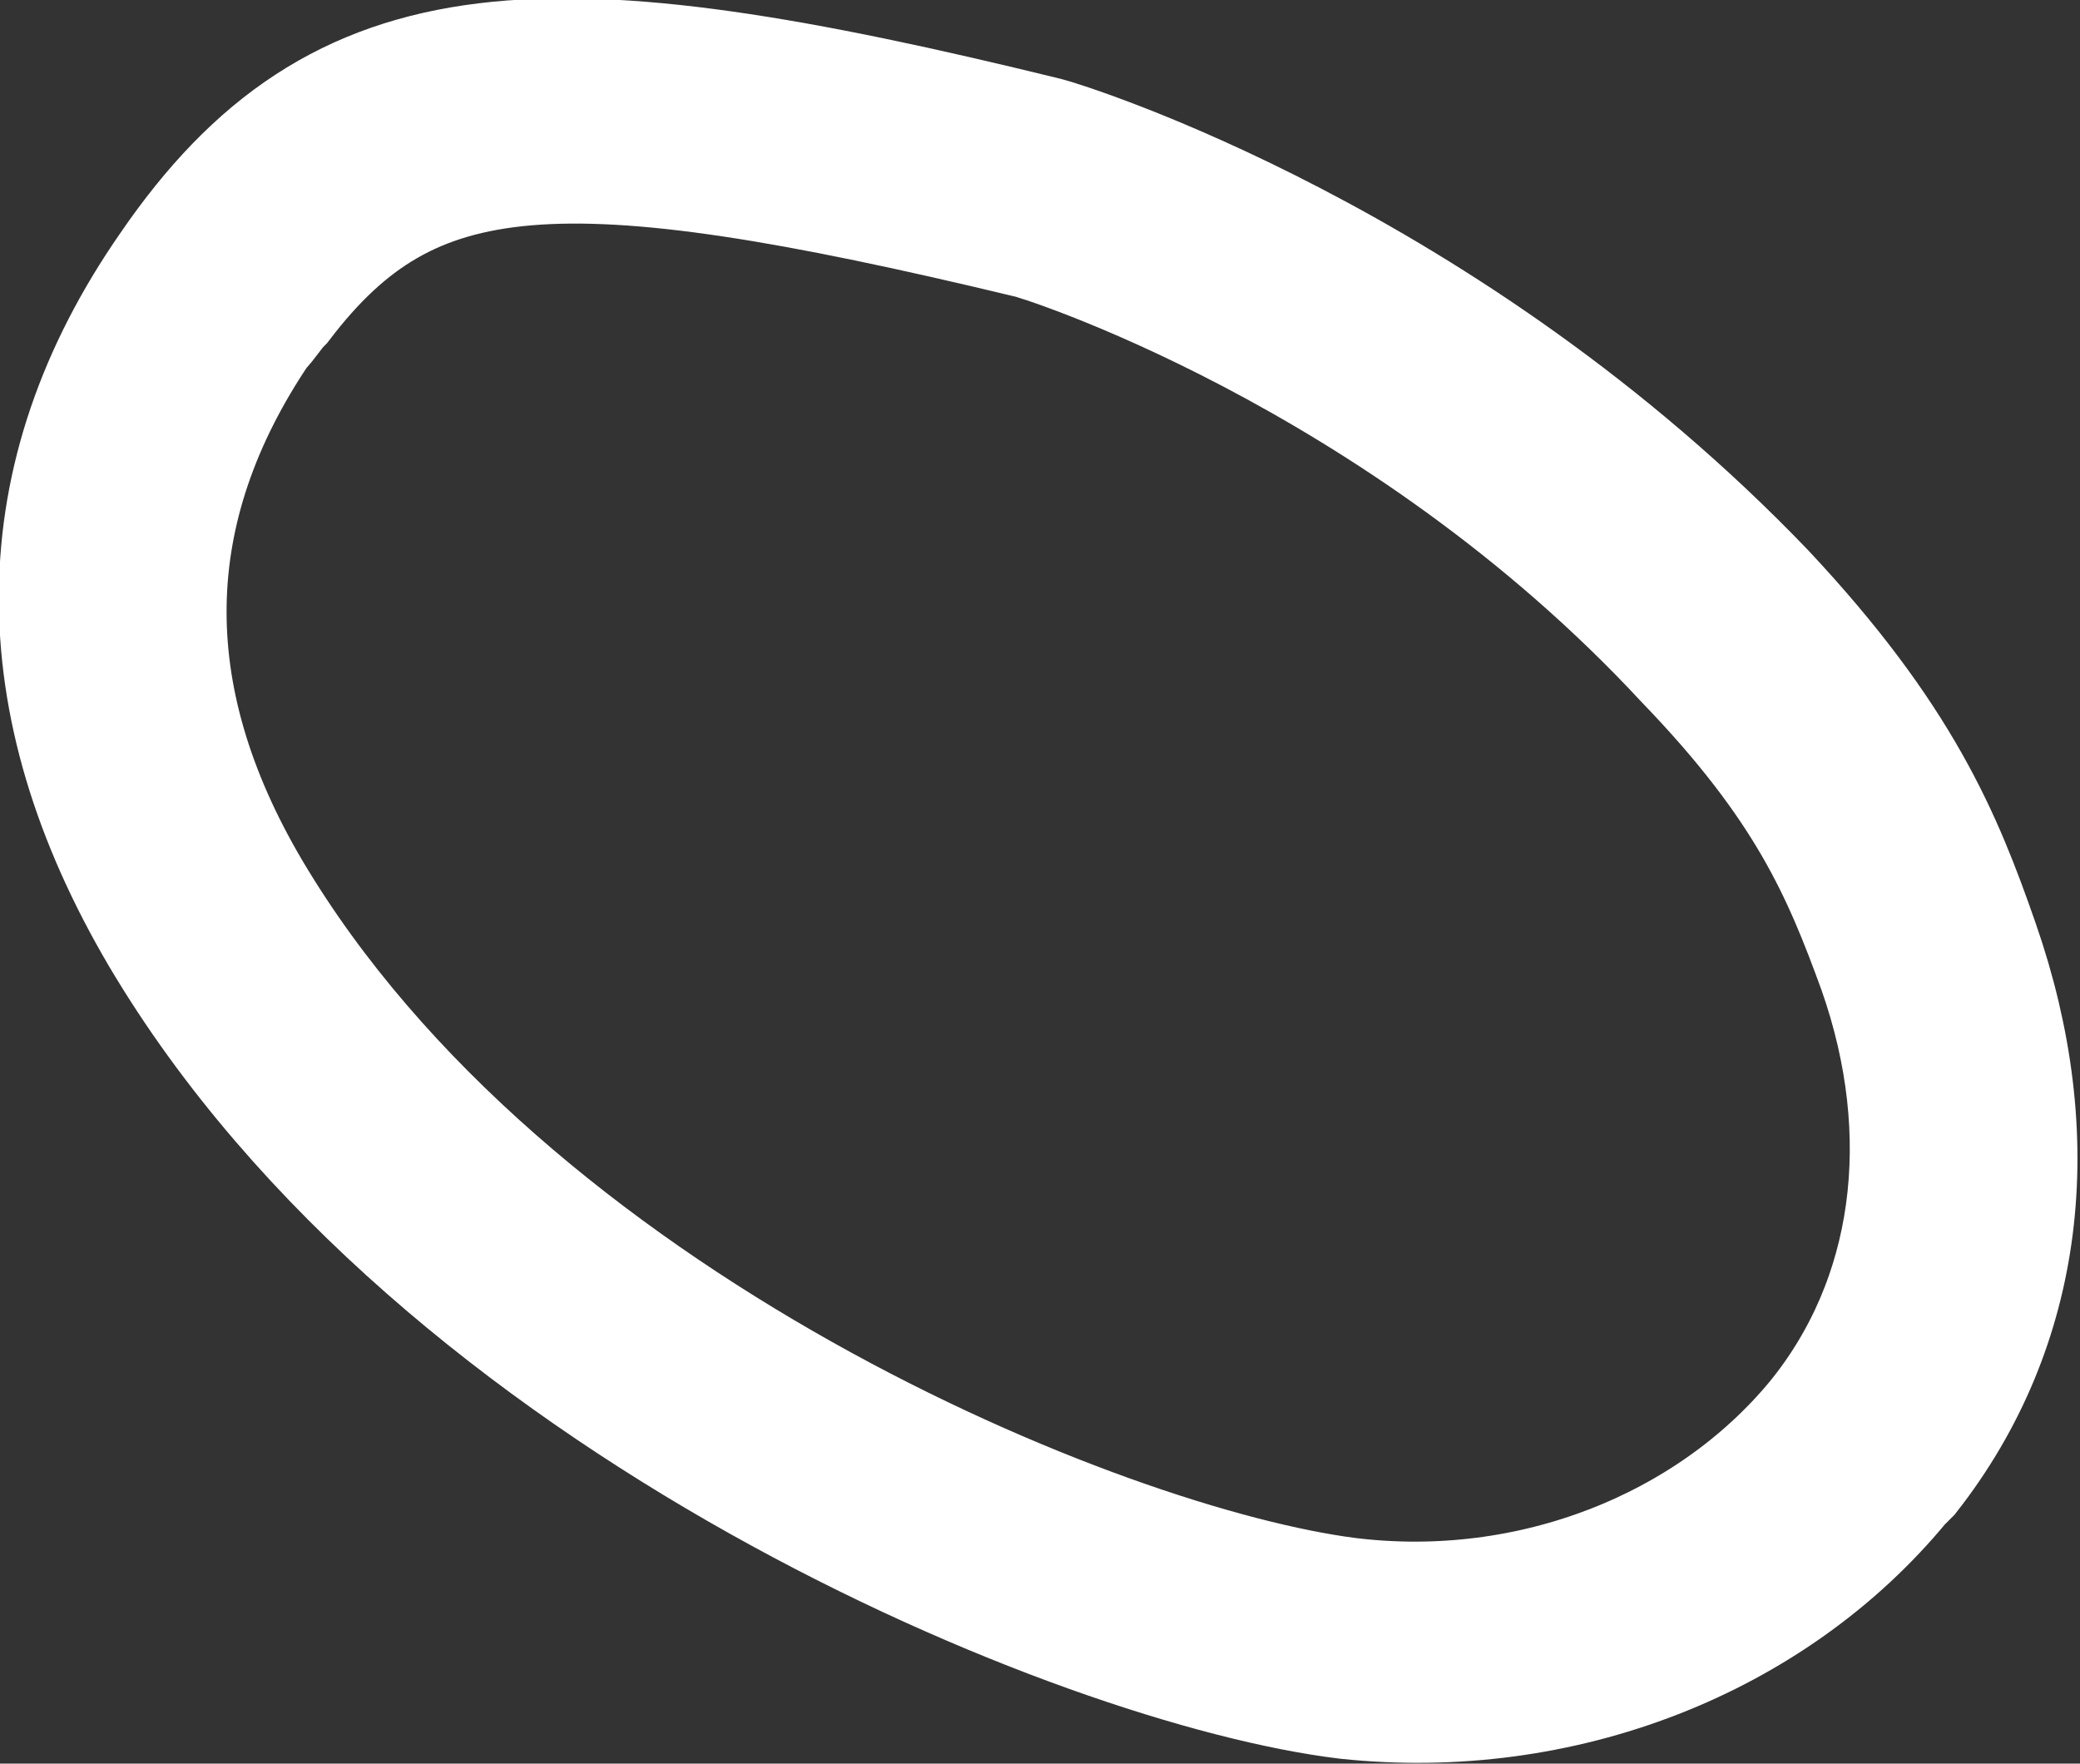 <?xml version="1.0" encoding="utf-8"?>
<!-- Generator: Adobe Illustrator 26.3.1, SVG Export Plug-In . SVG Version: 6.00 Build 0)  -->
<svg version="1.1" id="레이어_1" xmlns="http://www.w3.org/2000/svg" xmlns:xlink="http://www.w3.org/1999/xlink" x="0px"
	 y="0px" viewBox="0 0 46 39" style="enable-background:new 0 0 46 39;" xml:space="preserve">
<rect x="0" y="0" width="46" height="39" fill="#333333" stroke="none"/>
<style type="text/css">
	.st0{fill:#FFFFFF;stroke:#FFFFFF;stroke-width:3;stroke-miterlimit:10;}
</style>
<g>
	<path class="st0" d="M42.1,32.5c-0.1,0.1-0.1,0.1-0.2,0.2c-2.8,3.4-7.4,5.2-12.1,4.7c-5.8-0.7-20-6.5-26.1-16.8
		c-3-5.1-3-10,0.2-14.6l0,0c3.7-5.4,8.2-5.5,19.2-2.8c0.4,0.1,8.8,2.7,15.8,10c3,3.2,3.9,5.4,4.7,7.7C45.1,25.2,44.6,29.3,42.1,32.5
		z M6.1,6.6C5.9,6.8,5.8,7,5.6,7.2l0,0c-2.7,4-2.8,8.2-0.2,12.6c5.7,9.6,18.9,15,24.4,15.7c4.1,0.5,8.1-1.1,10.5-4
		c2.2-2.7,2.7-6.4,1.4-10.1c-0.8-2.2-1.6-4.1-4.3-6.9C31,7.6,22.9,5.1,22.8,5.1C12.4,2.6,9,2.8,6.1,6.6z M4.8,6.6L4.8,6.6L4.8,6.6z"
		/>
</g>
</svg>
